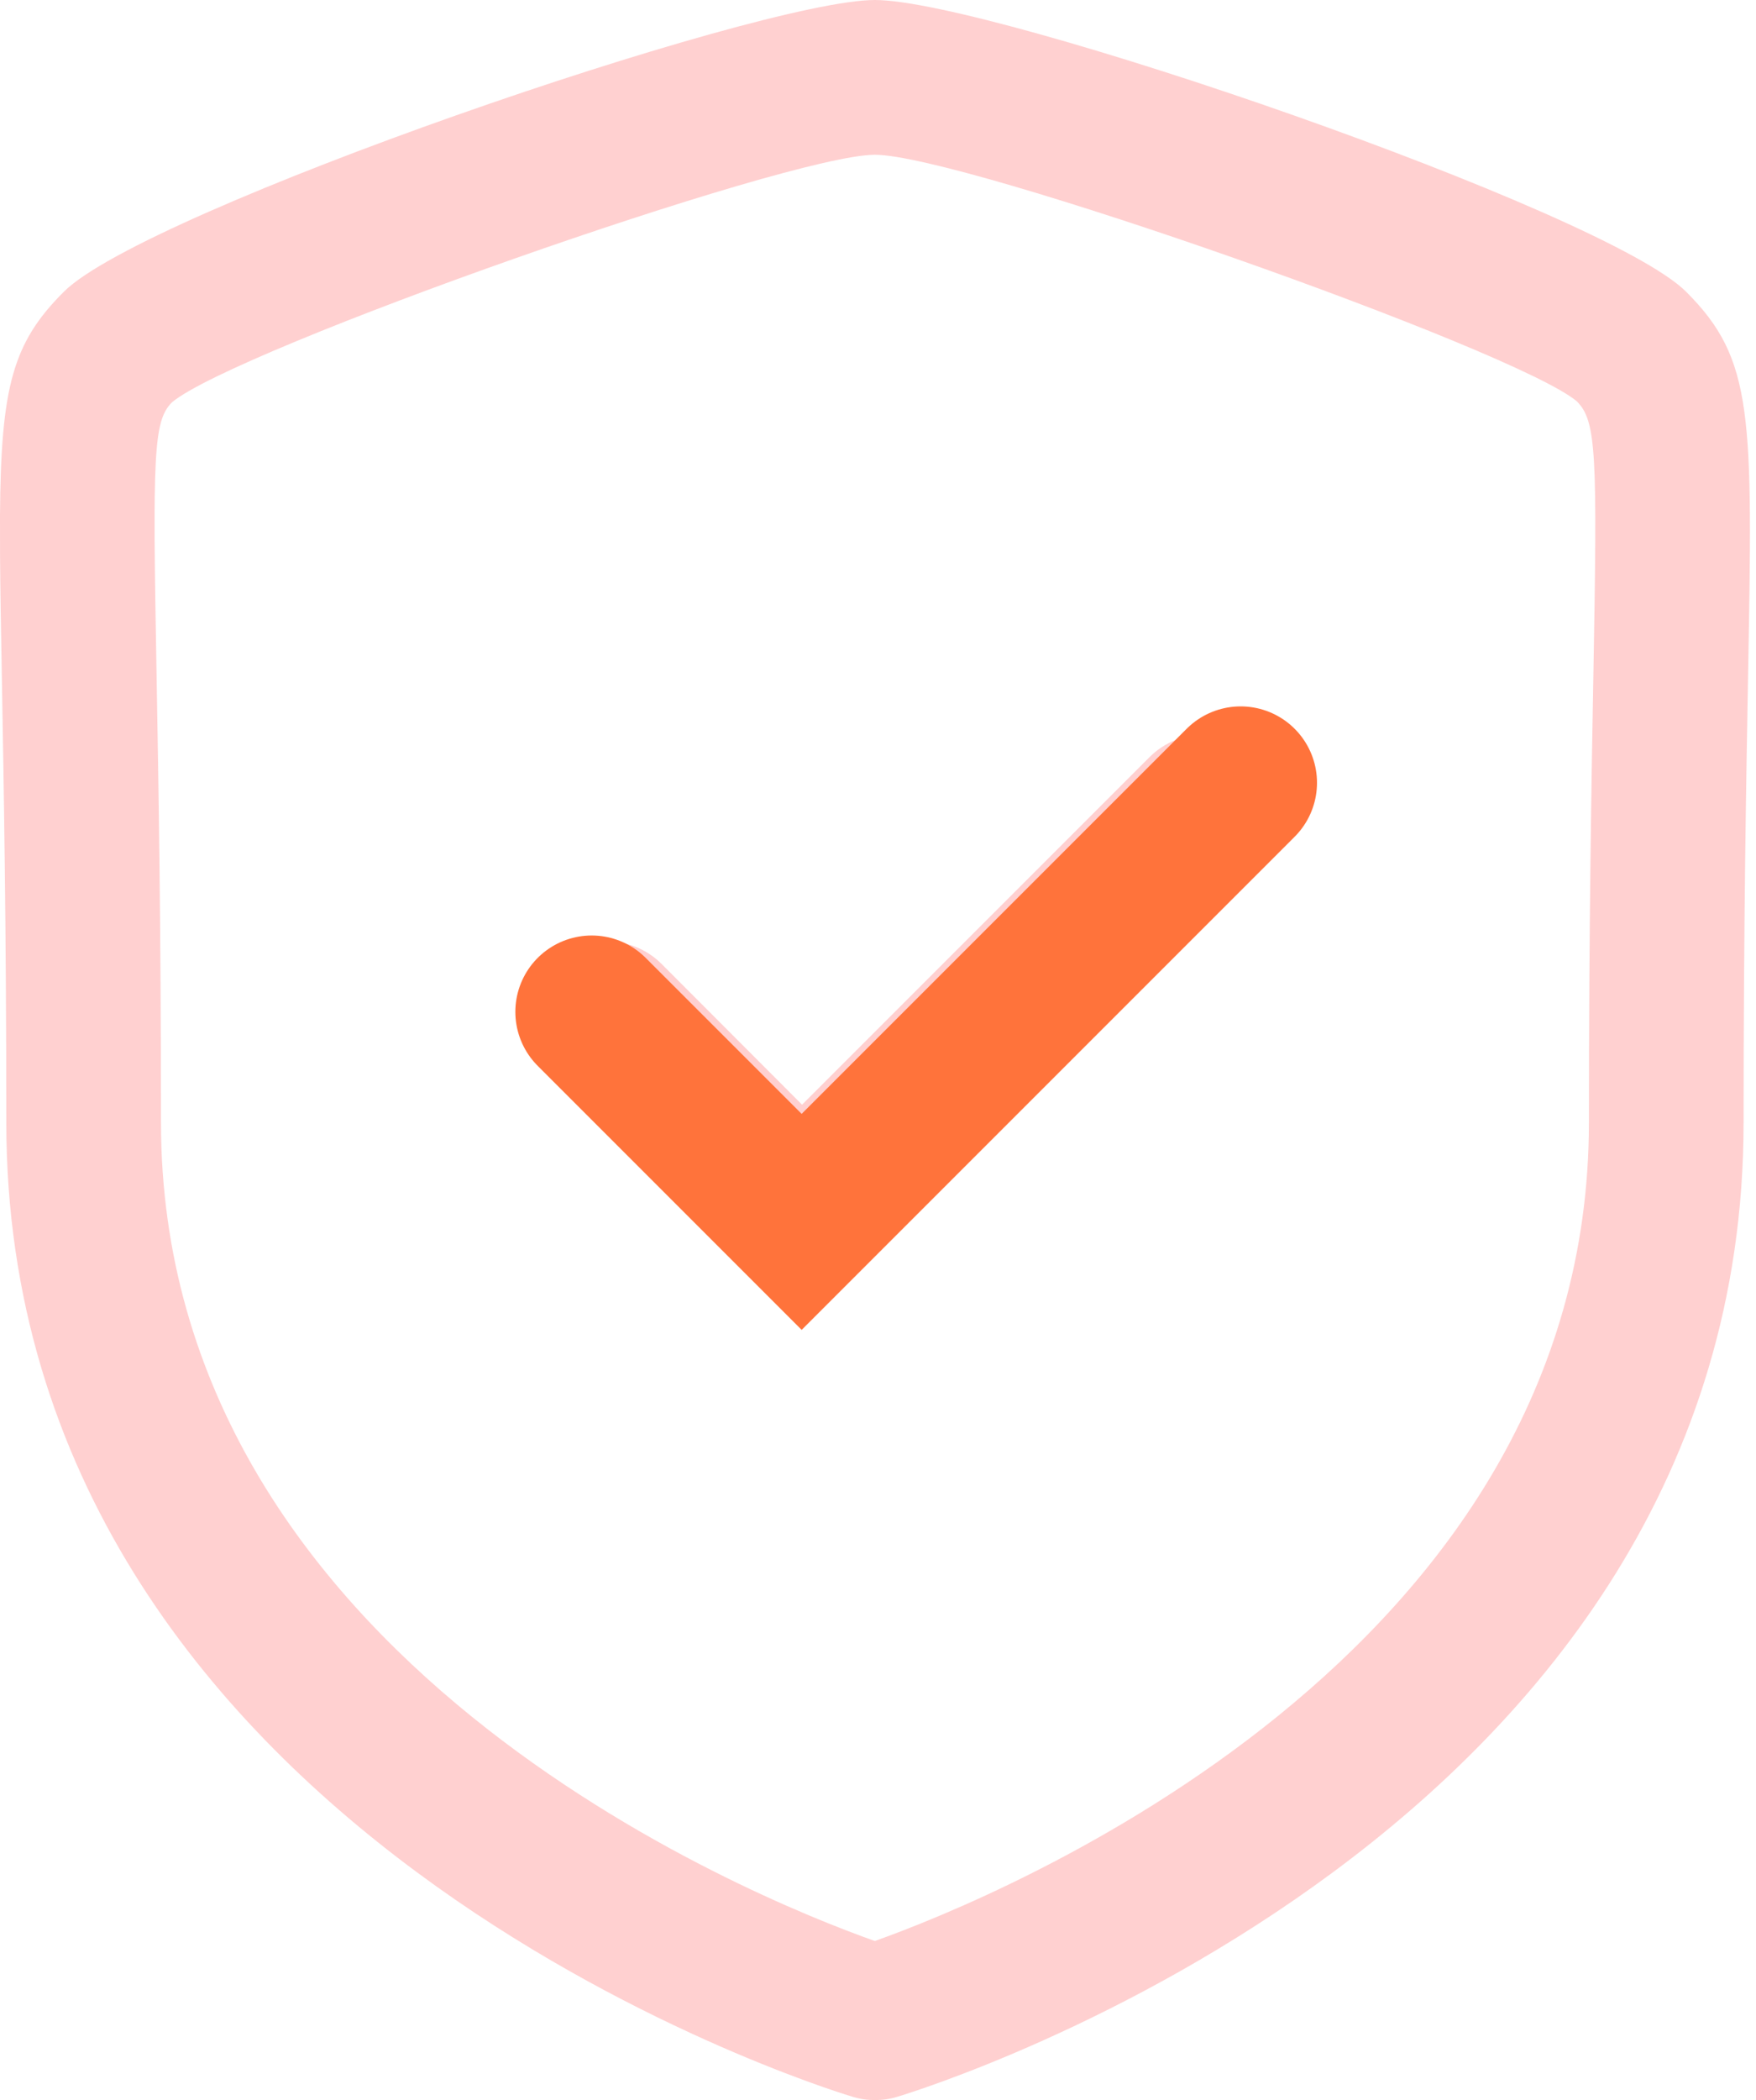 <svg width="46" height="55" viewBox="0 0 46 55" fill="none" xmlns="http://www.w3.org/2000/svg">
<path fill-rule="evenodd" clip-rule="evenodd" d="M22.92 0C25.981 0 42.044 5.515 44.17 7.641C45.943 9.413 45.916 10.845 45.792 17.708C45.743 20.459 45.675 24.206 45.675 29.394C45.675 47.989 24.411 54.641 23.506 54.913C23.314 54.973 23.117 55 22.92 55C22.723 55 22.526 54.973 22.334 54.913C21.428 54.641 0.165 47.989 0.165 29.394C0.165 24.215 0.097 20.467 0.048 17.716C0.026 16.489 0.007 15.436 0.001 14.523L0 13.493C0.023 10.108 0.341 8.97 1.672 7.641C3.793 5.515 19.856 0 22.92 0ZM22.92 4.053C20.629 4.053 6.174 9.143 4.506 10.535C4.015 11.029 3.996 11.888 4.101 17.641C4.15 20.413 4.217 24.179 4.217 29.394C4.217 43.447 19.678 49.685 22.917 50.834C26.154 49.68 41.623 43.406 41.623 29.394C41.623 24.174 41.69 20.405 41.741 17.633C41.844 11.886 41.825 11.027 41.304 10.508C39.669 9.143 25.211 4.053 22.92 4.053ZM32.975 19.831C33.767 20.622 33.767 21.906 32.975 22.697L22.443 33.232C22.14 33.537 21.75 33.734 21.33 33.801L21.011 33.827C20.473 33.827 19.957 33.613 19.576 33.232L14.464 28.115C13.675 27.323 13.675 26.037 14.467 25.248C15.256 24.456 16.542 24.456 17.334 25.248L21.011 28.931L30.111 19.831C30.903 19.039 32.184 19.039 32.975 19.831Z" fill="#FFD0D0"/>
<path d="M15.5 26.5L21 32L32.5 20.5" stroke="#ff733b" stroke-width="4" stroke-linecap="round"/>
</svg>
